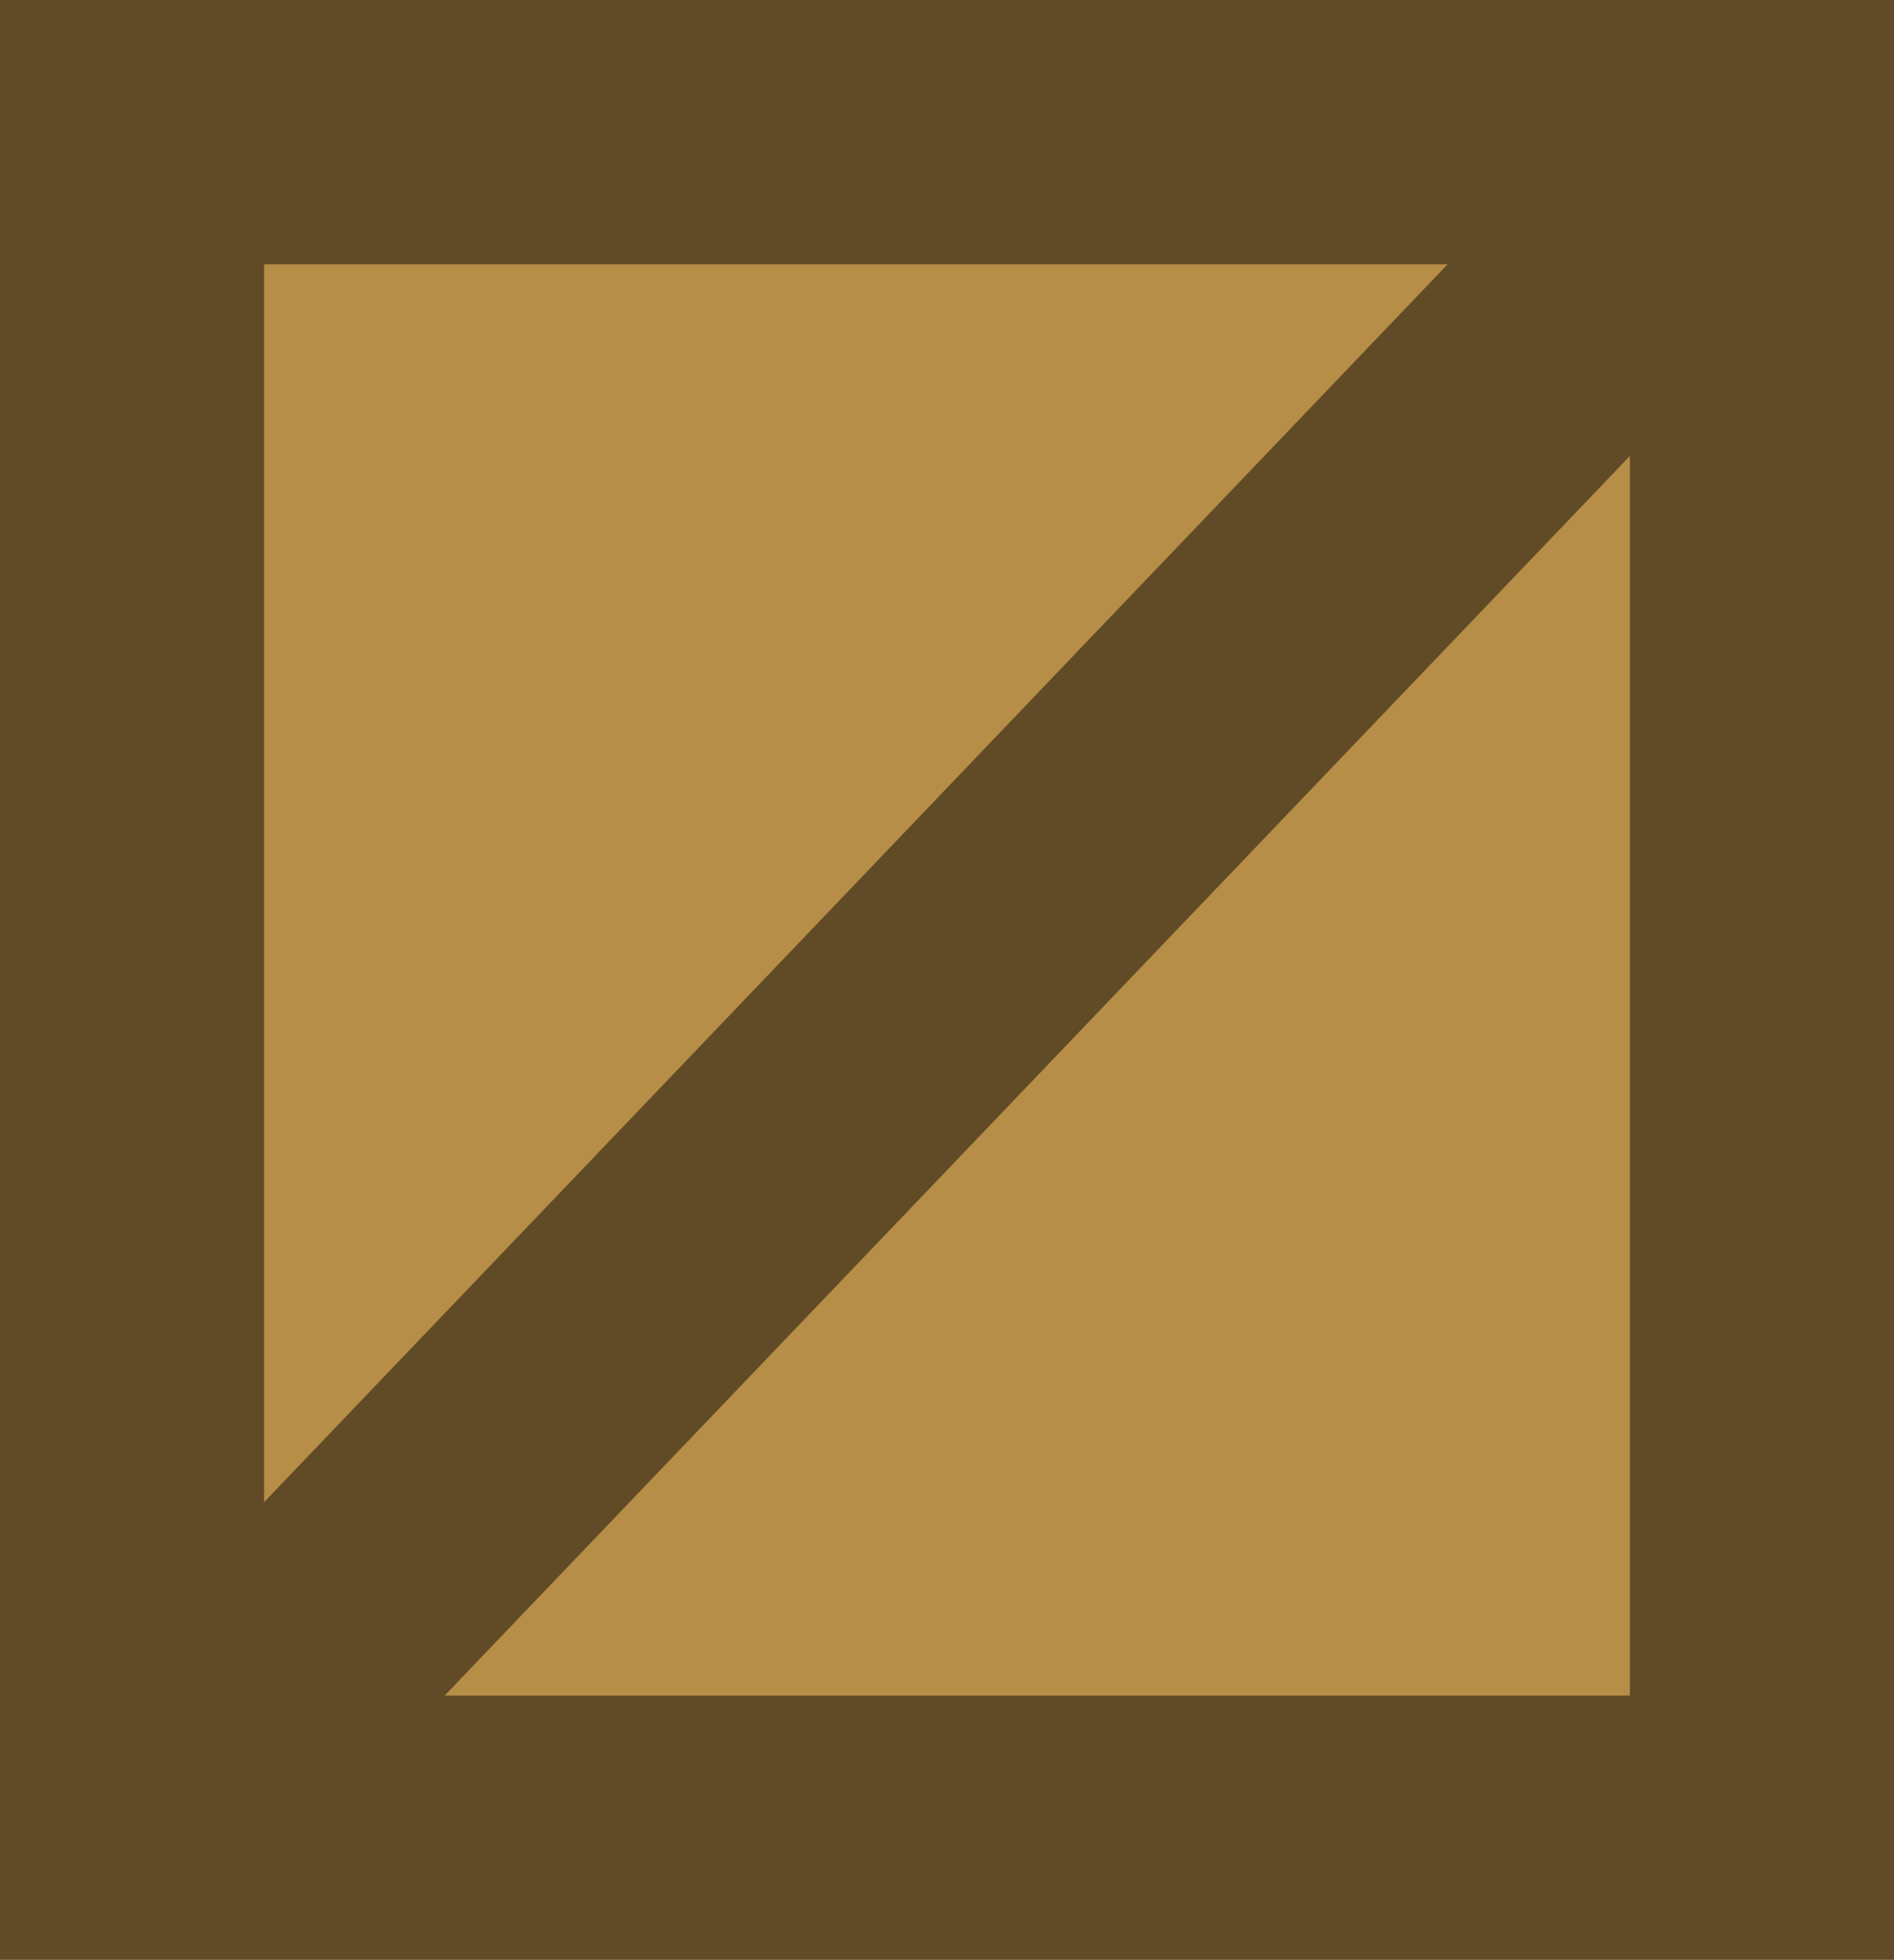 <svg version="1.1" xmlns="http://www.w3.org/2000/svg" xmlns:xlink="http://www.w3.org/1999/xlink" width="39.437" height="40.79" viewBox="0,0,39.437,40.79"><g transform="translate(-220.281,-159.605)"><g data-paper-data="{&quot;isPaintingLayer&quot;:true}" fill-rule="nonzero" stroke="#614b26" stroke-width="5.5" stroke-linejoin="miter" stroke-miterlimit="10" stroke-dasharray="" stroke-dashoffset="0" style="mix-blend-mode: normal"><g><path d="M223.031,197.645v-35.29h33.937v35.29z" fill="#b78e47" stroke-linecap="butt"/><path d="M223.226,197.518l33.282,-34.795" fill="none" stroke-linecap="round"/></g></g></g></svg>